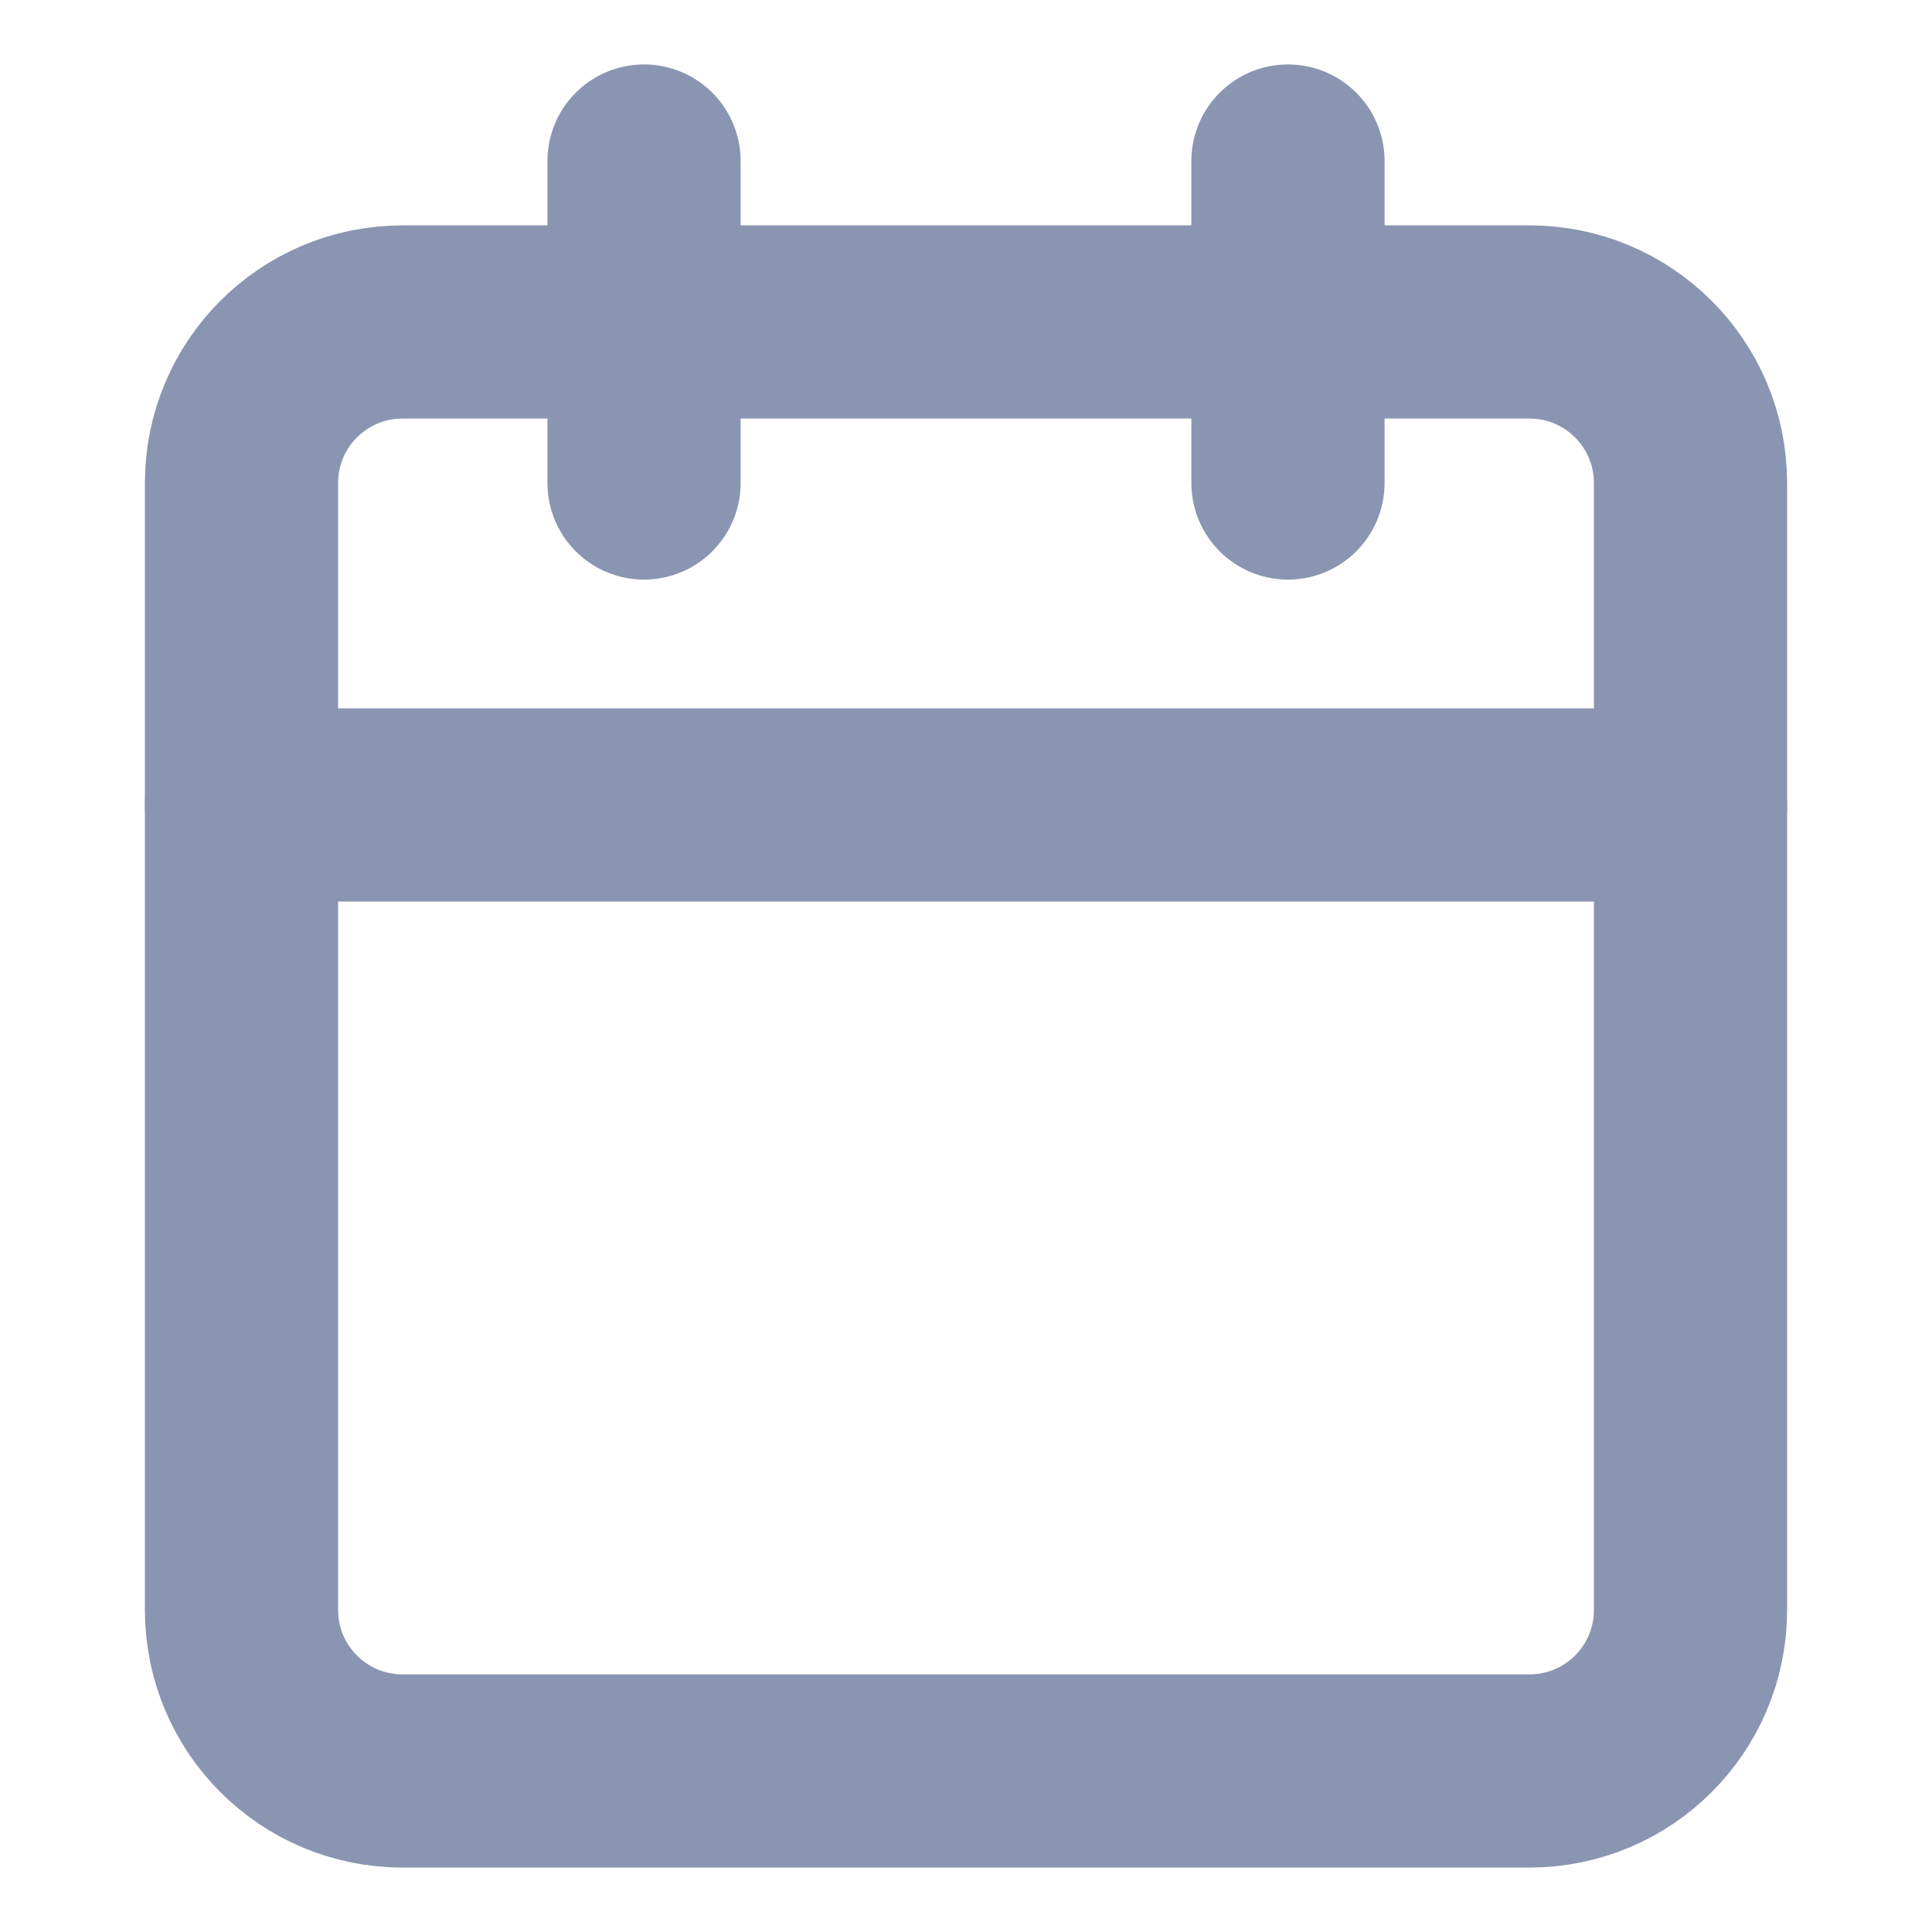 <svg width="20" height="20" viewBox="0 0 20 20" fill="none" xmlns="http://www.w3.org/2000/svg">
<path d="M15.833 3.333H4.167C3.246 3.333 2.5 4.079 2.5 5V16.667C2.5 17.587 3.246 18.333 4.167 18.333H15.833C16.754 18.333 17.5 17.587 17.5 16.667V5C17.5 4.079 16.754 3.333 15.833 3.333Z" stroke="#8A95B2" stroke-width="2" stroke-linecap="round" stroke-linejoin="round"/>
<path d="M13.333 1.667V5" stroke="#8A95B2" stroke-width="2" stroke-linecap="round" stroke-linejoin="round"/>
<path d="M6.667 1.667V5" stroke="#8A95B2" stroke-width="2" stroke-linecap="round" stroke-linejoin="round"/>
<path d="M2.5 8.333H17.5" stroke="#8A95B2" stroke-width="2" stroke-linecap="round" stroke-linejoin="round"/>
</svg>
